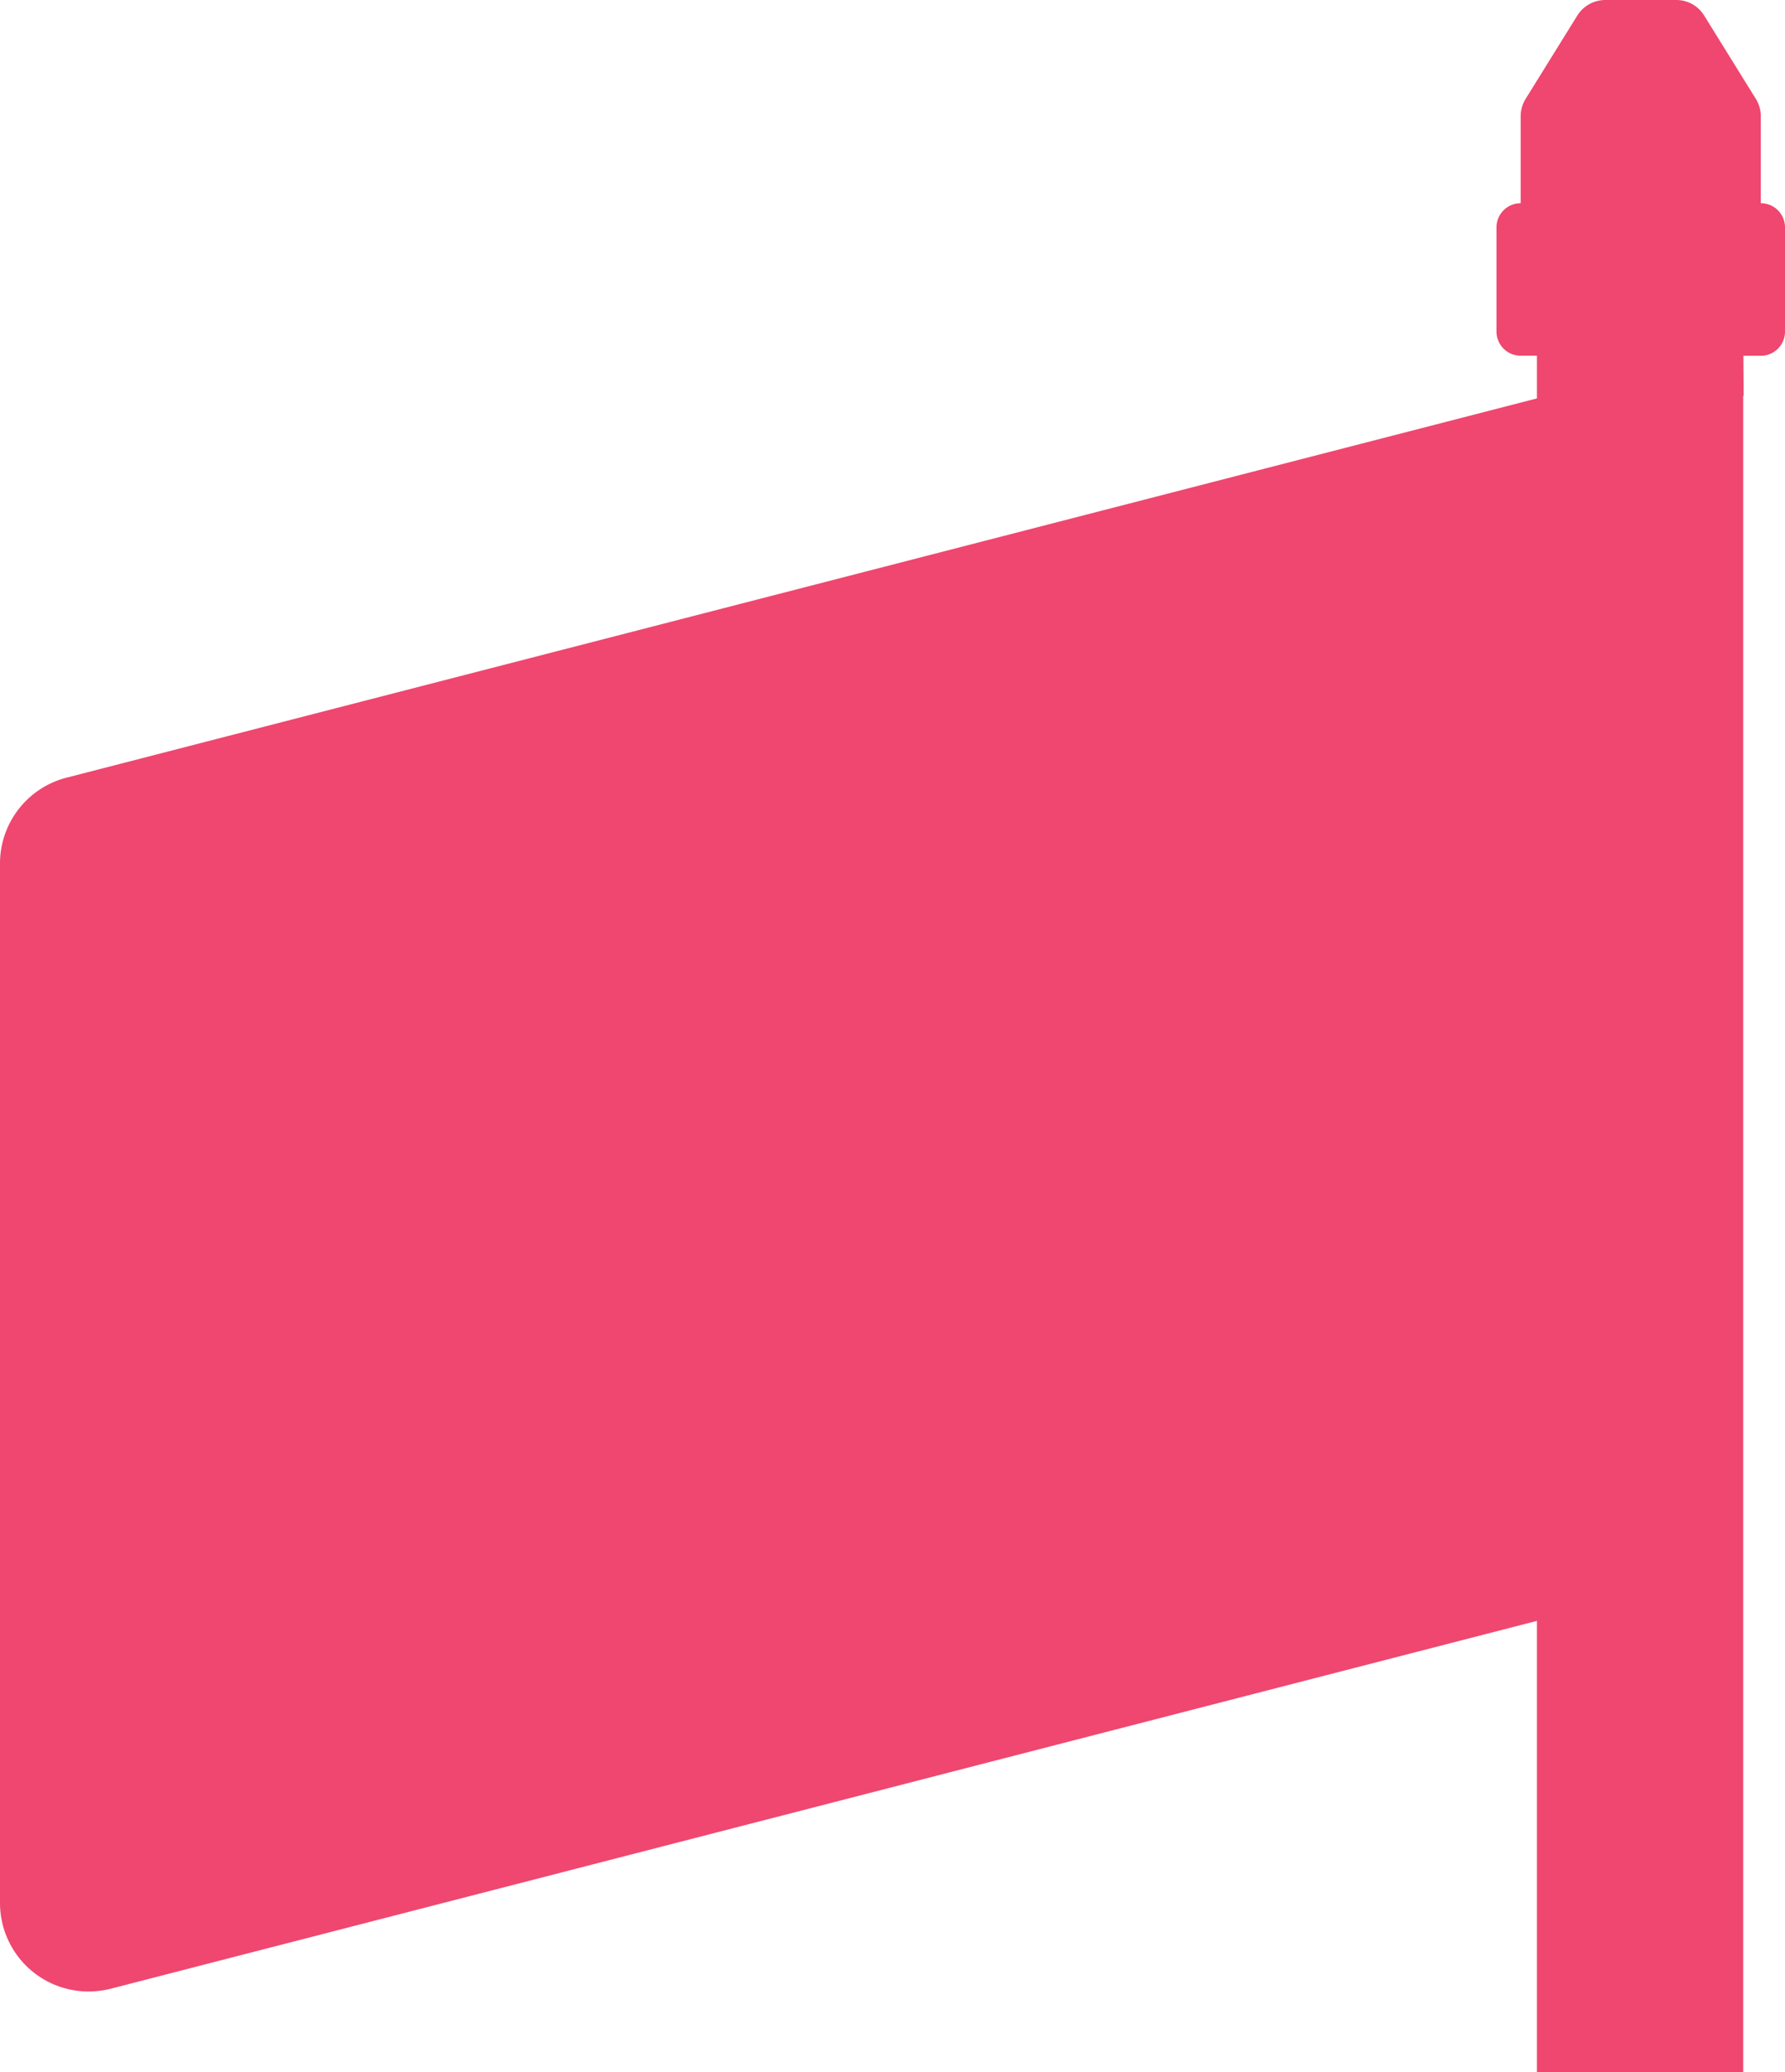 <?xml version="1.0" encoding="UTF-8" standalone="no"?>
<svg
   xmlns:dc="http://purl.org/dc/elements/1.1/"
   xmlns:cc="http://creativecommons.org/ns#"
   xmlns:rdf="http://www.w3.org/1999/02/22-rdf-syntax-ns#"
   xmlns:svg="http://www.w3.org/2000/svg"
   xmlns="http://www.w3.org/2000/svg"
   xmlns:sodipodi="http://sodipodi.sourceforge.net/DTD/sodipodi-0.dtd"
   xmlns:inkscape="http://www.inkscape.org/namespaces/inkscape"
   width="199.89"
   height="231.99"
   viewBox="0 0 199.89 231.99"
   version="1.1"
   id="svg14"
   sodipodi:docname="map-left-flag.svg"
   inkscape:version="0.92.4 (5da689c313, 2019-01-14)">
  <defs
     id="defs18" />
  <sodipodi:namedview
     pagecolor="#ffffff"
     bordercolor="#666666"
     borderopacity="1"
     objecttolerance="10"
     gridtolerance="10"
     guidetolerance="10"
     inkscape:pageopacity="0"
     inkscape:pageshadow="2"
     inkscape:window-width="640"
     inkscape:window-height="480"
     id="namedview16"
     showgrid="false"
     inkscape:zoom="0.80534384"
     inkscape:cx="185.635"
     inkscape:cy="115.995"
     inkscape:window-x="0"
     inkscape:window-y="0"
     inkscape:window-maximized="0"
     inkscape:current-layer="svg14" />
  <g
     id="Group_82"
     data-name="Group 82"
     transform="translate(1.6814371e-6,2.4840187e-5)">
    <path
       id="Path_885_1_"
       d="m 197.18,22.75 v -9.73 a 3.686,3.686 0 0 0 -0.56,-1.96 l -5.77,-9.3 A 3.657,3.657 0 0 0 187.71,0 h -7.93 a 3.7,3.7 0 0 0 -3.16,1.76 l -5.77,9.3 a 3.686,3.686 0 0 0 -0.56,1.96 v 9.73 a 2.706,2.706 0 0 0 -2.71,2.71 v 0 11.65 a 2.706,2.706 0 0 0 2.71,2.71 h 1.82 V 44.6 L 7.44,87.06 A 9.919,9.919 0 0 0 0,96.67 v 116.36 a 9.912,9.912 0 0 0 9.93,9.91 10.318,10.318 0 0 0 2.47,-0.31 l 159.71,-41.18 v 50.54 h 23.1 V 44.33 c 0.01,-0.02 0.04,-0.04 0.05,-0.06 l -0.03,-4.44 h 1.95 a 2.706,2.706 0 0 0 2.71,-2.71 V 25.46 a 2.7,2.7 0 0 0 -2.69,-2.71 z"
       inkscape:connector-curvature="0"
       style="fill:#ef476f" />
  </g>
</svg>
